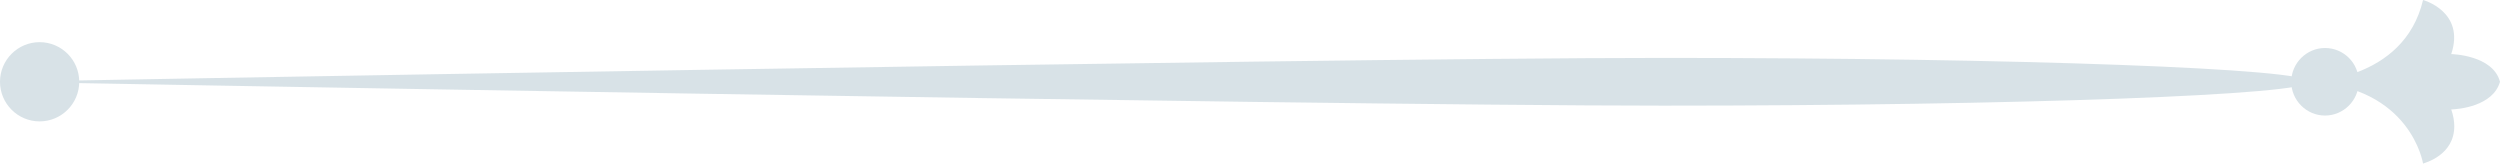 <?xml version="1.0" encoding="UTF-8"?>
<svg id="_レイヤー_2" data-name="レイヤー 2" xmlns="http://www.w3.org/2000/svg" viewBox="0 0 98.44 6.44">
  <defs>
    <style>
      .cls-1 {
        fill: #d8e2e7;
        stroke-width: 0px;
      }
    </style>
  </defs>
  <g id="_固定" data-name="固定">
    <g>
      <path class="cls-1" d="m92.88,3.22c0-.74-.6-1.33-1.33-1.33s-1.33.6-1.33,1.33.6,1.33,1.33,1.33,1.33-.6,1.33-1.33Z"/>
      <path class="cls-1" d="m3.12,3.22c0-.86-.7-1.56-1.56-1.56s-1.56.7-1.56,1.56.7,1.56,1.56,1.56,1.56-.7,1.56-1.56Z"/>
      <path class="cls-1" d="m98.44,3.22h0c-.28.97-1.64,1.08-1.92,1.09.08.23.12.46.12.66,0,1.14-1.15,1.44-1.23,1.47,0,0-.47-3.03-4.49-3.22,0,0,3.73,0,4.49-3.22,0,0,1.67.45,1.11,2.13,0,0,1.64.03,1.92,1.09Z"/>
      <path class="cls-1" d="m.18,3.22s51.27.94,65.31.94,25.43-.42,25.43-.94-11.38-.94-25.43-.94S.18,3.22.18,3.22Z"/>
    </g>
  </g>
</svg>
